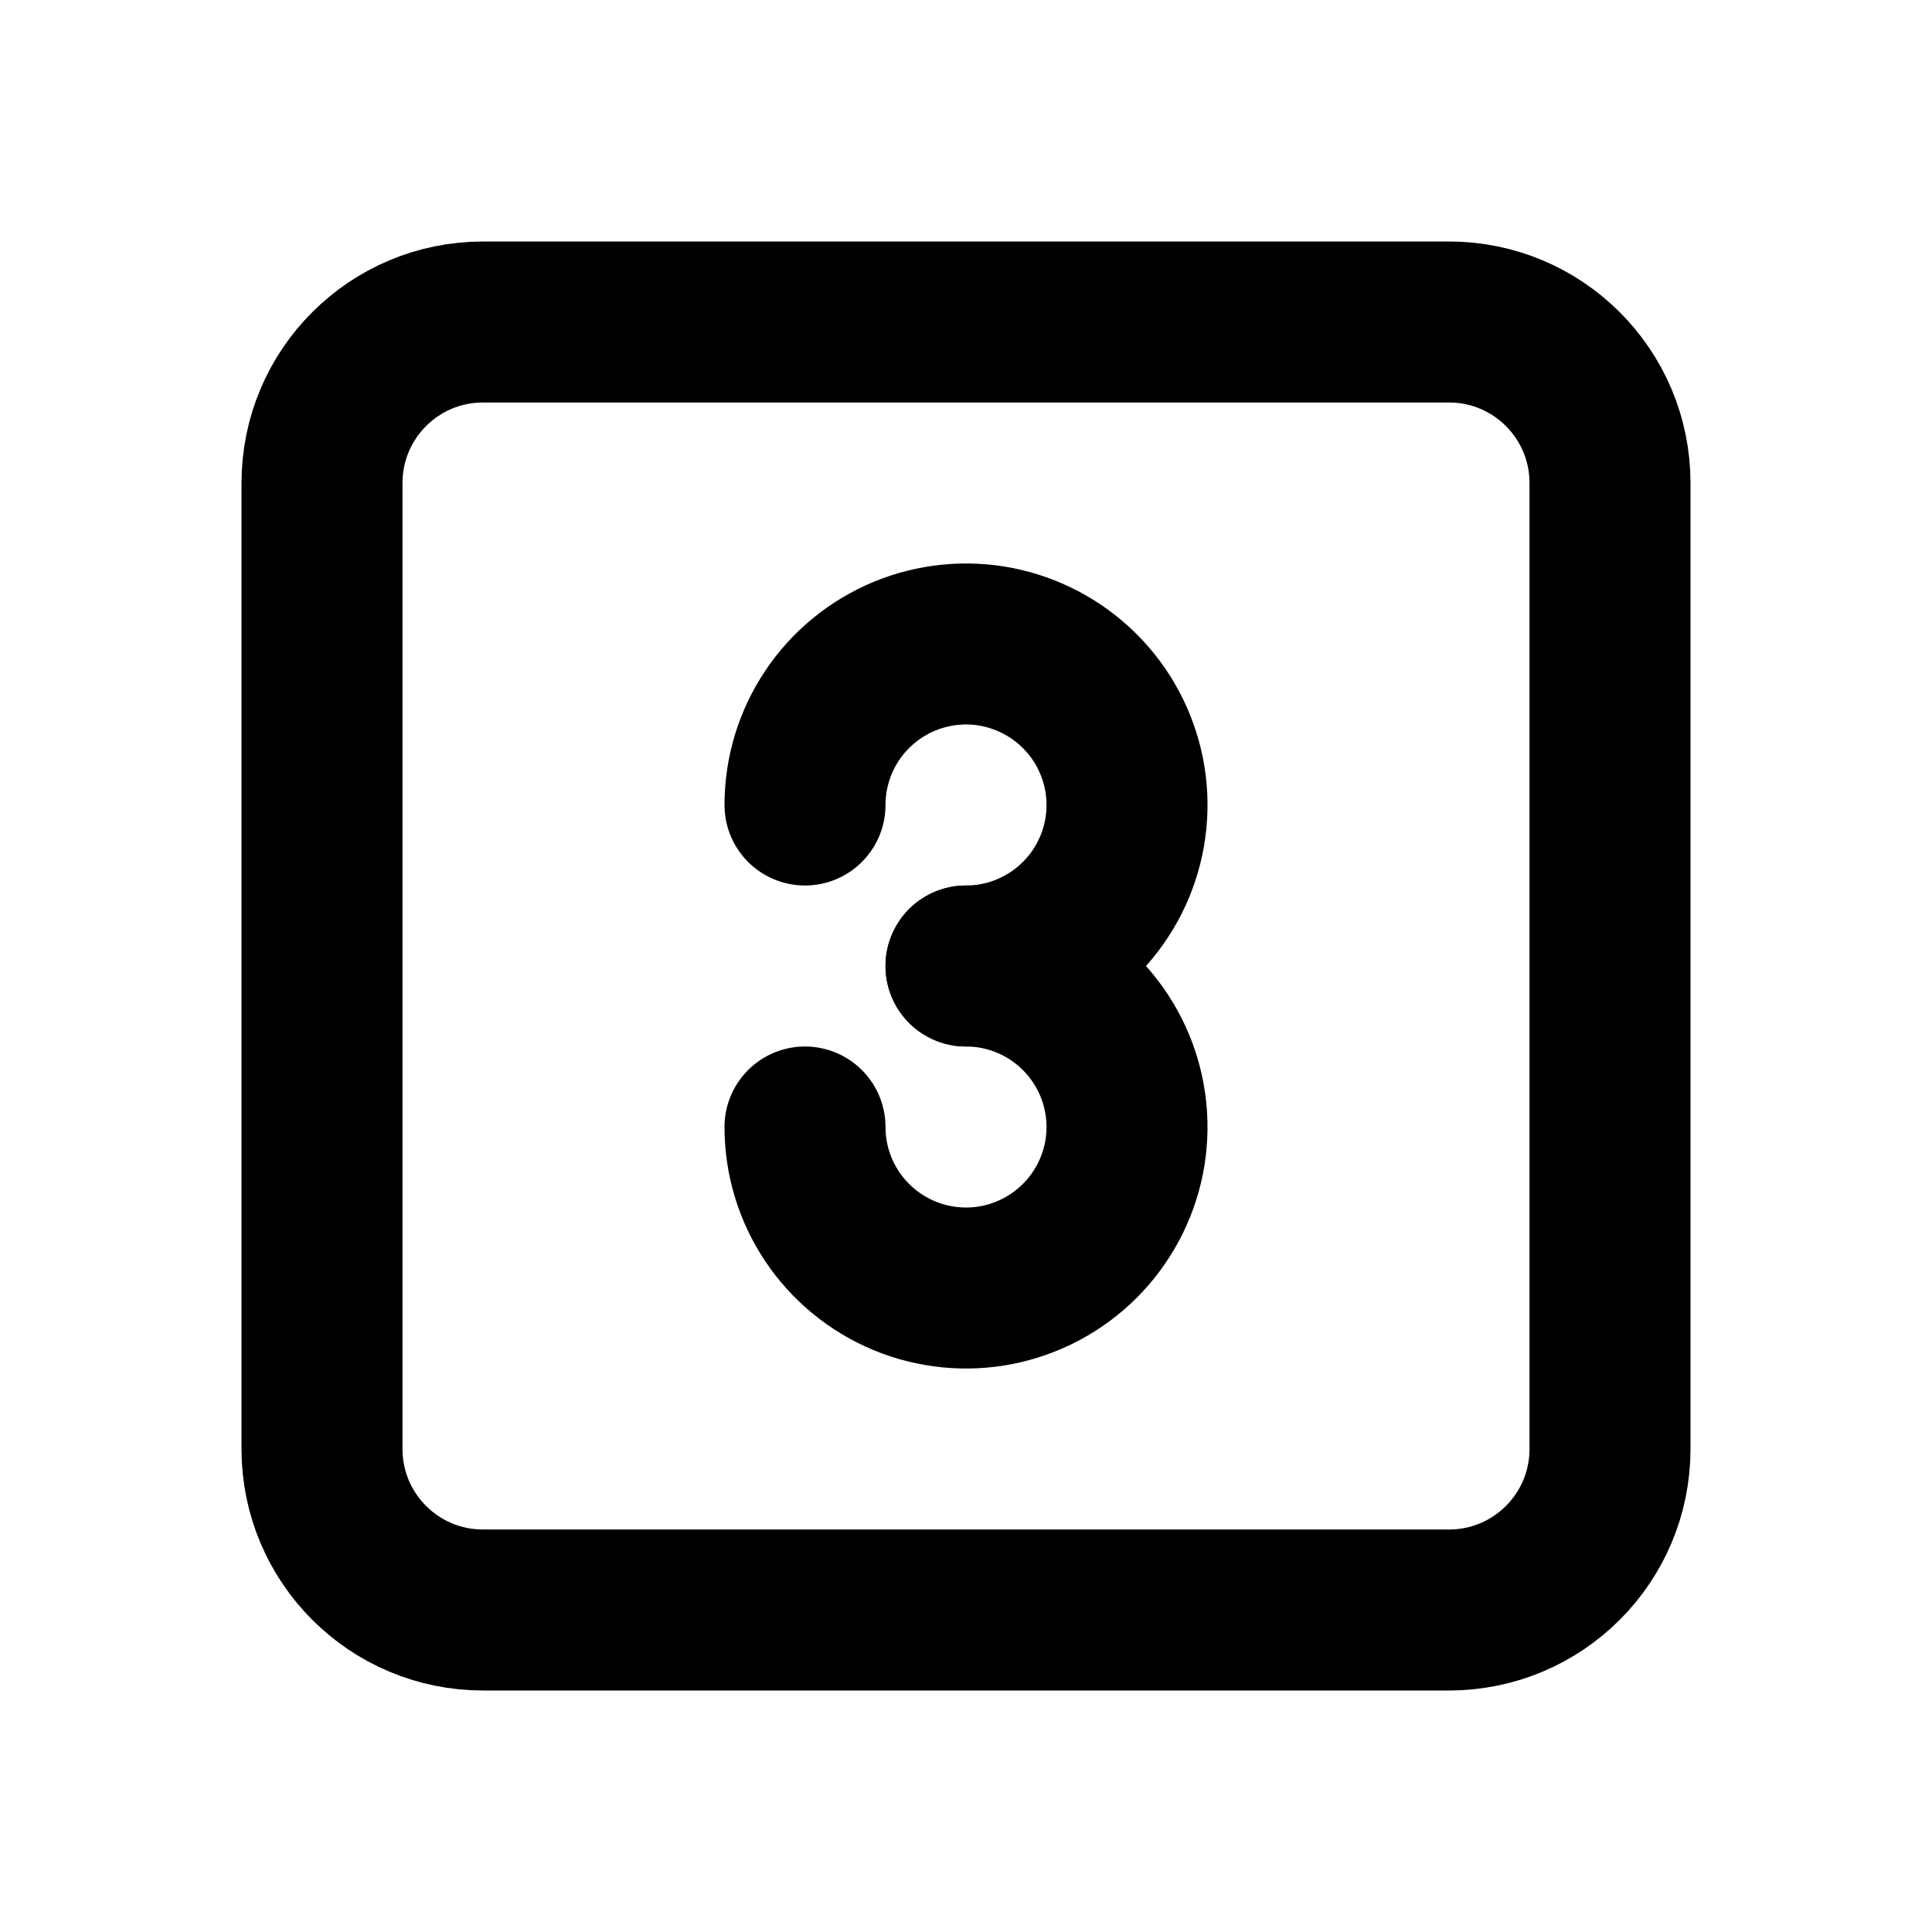 <svg width="24" height="24" viewBox="0 0 24 24" fill="none" xmlns="http://www.w3.org/2000/svg">
<path d="M12 12C12.396 12 12.782 11.883 13.111 11.663C13.44 11.443 13.696 11.131 13.848 10.765C13.999 10.4 14.039 9.998 13.962 9.61C13.884 9.222 13.694 8.865 13.414 8.586C13.134 8.306 12.778 8.116 12.39 8.038C12.002 7.961 11.6 8.001 11.235 8.152C10.869 8.304 10.557 8.56 10.337 8.889C10.117 9.218 10 9.604 10 10" stroke="black" stroke-width="2" stroke-linecap="round" stroke-linejoin="round"/>
<path d="M10 14C10 14.396 10.117 14.782 10.337 15.111C10.557 15.44 10.869 15.696 11.235 15.848C11.6 15.999 12.002 16.039 12.39 15.962C12.778 15.884 13.134 15.694 13.414 15.414C13.694 15.134 13.884 14.778 13.962 14.39C14.039 14.002 13.999 13.6 13.848 13.235C13.696 12.869 13.44 12.557 13.111 12.337C12.782 12.117 12.396 12 12 12" stroke="black" stroke-width="2" stroke-linecap="round" stroke-linejoin="round"/>
<path d="M18 4H6C4.895 4 4 4.895 4 6V18C4 19.105 4.895 20 6 20H18C19.105 20 20 19.105 20 18V6C20 4.895 19.105 4 18 4Z" stroke="black" stroke-width="2" stroke-linecap="round" stroke-linejoin="round"/>
</svg>
